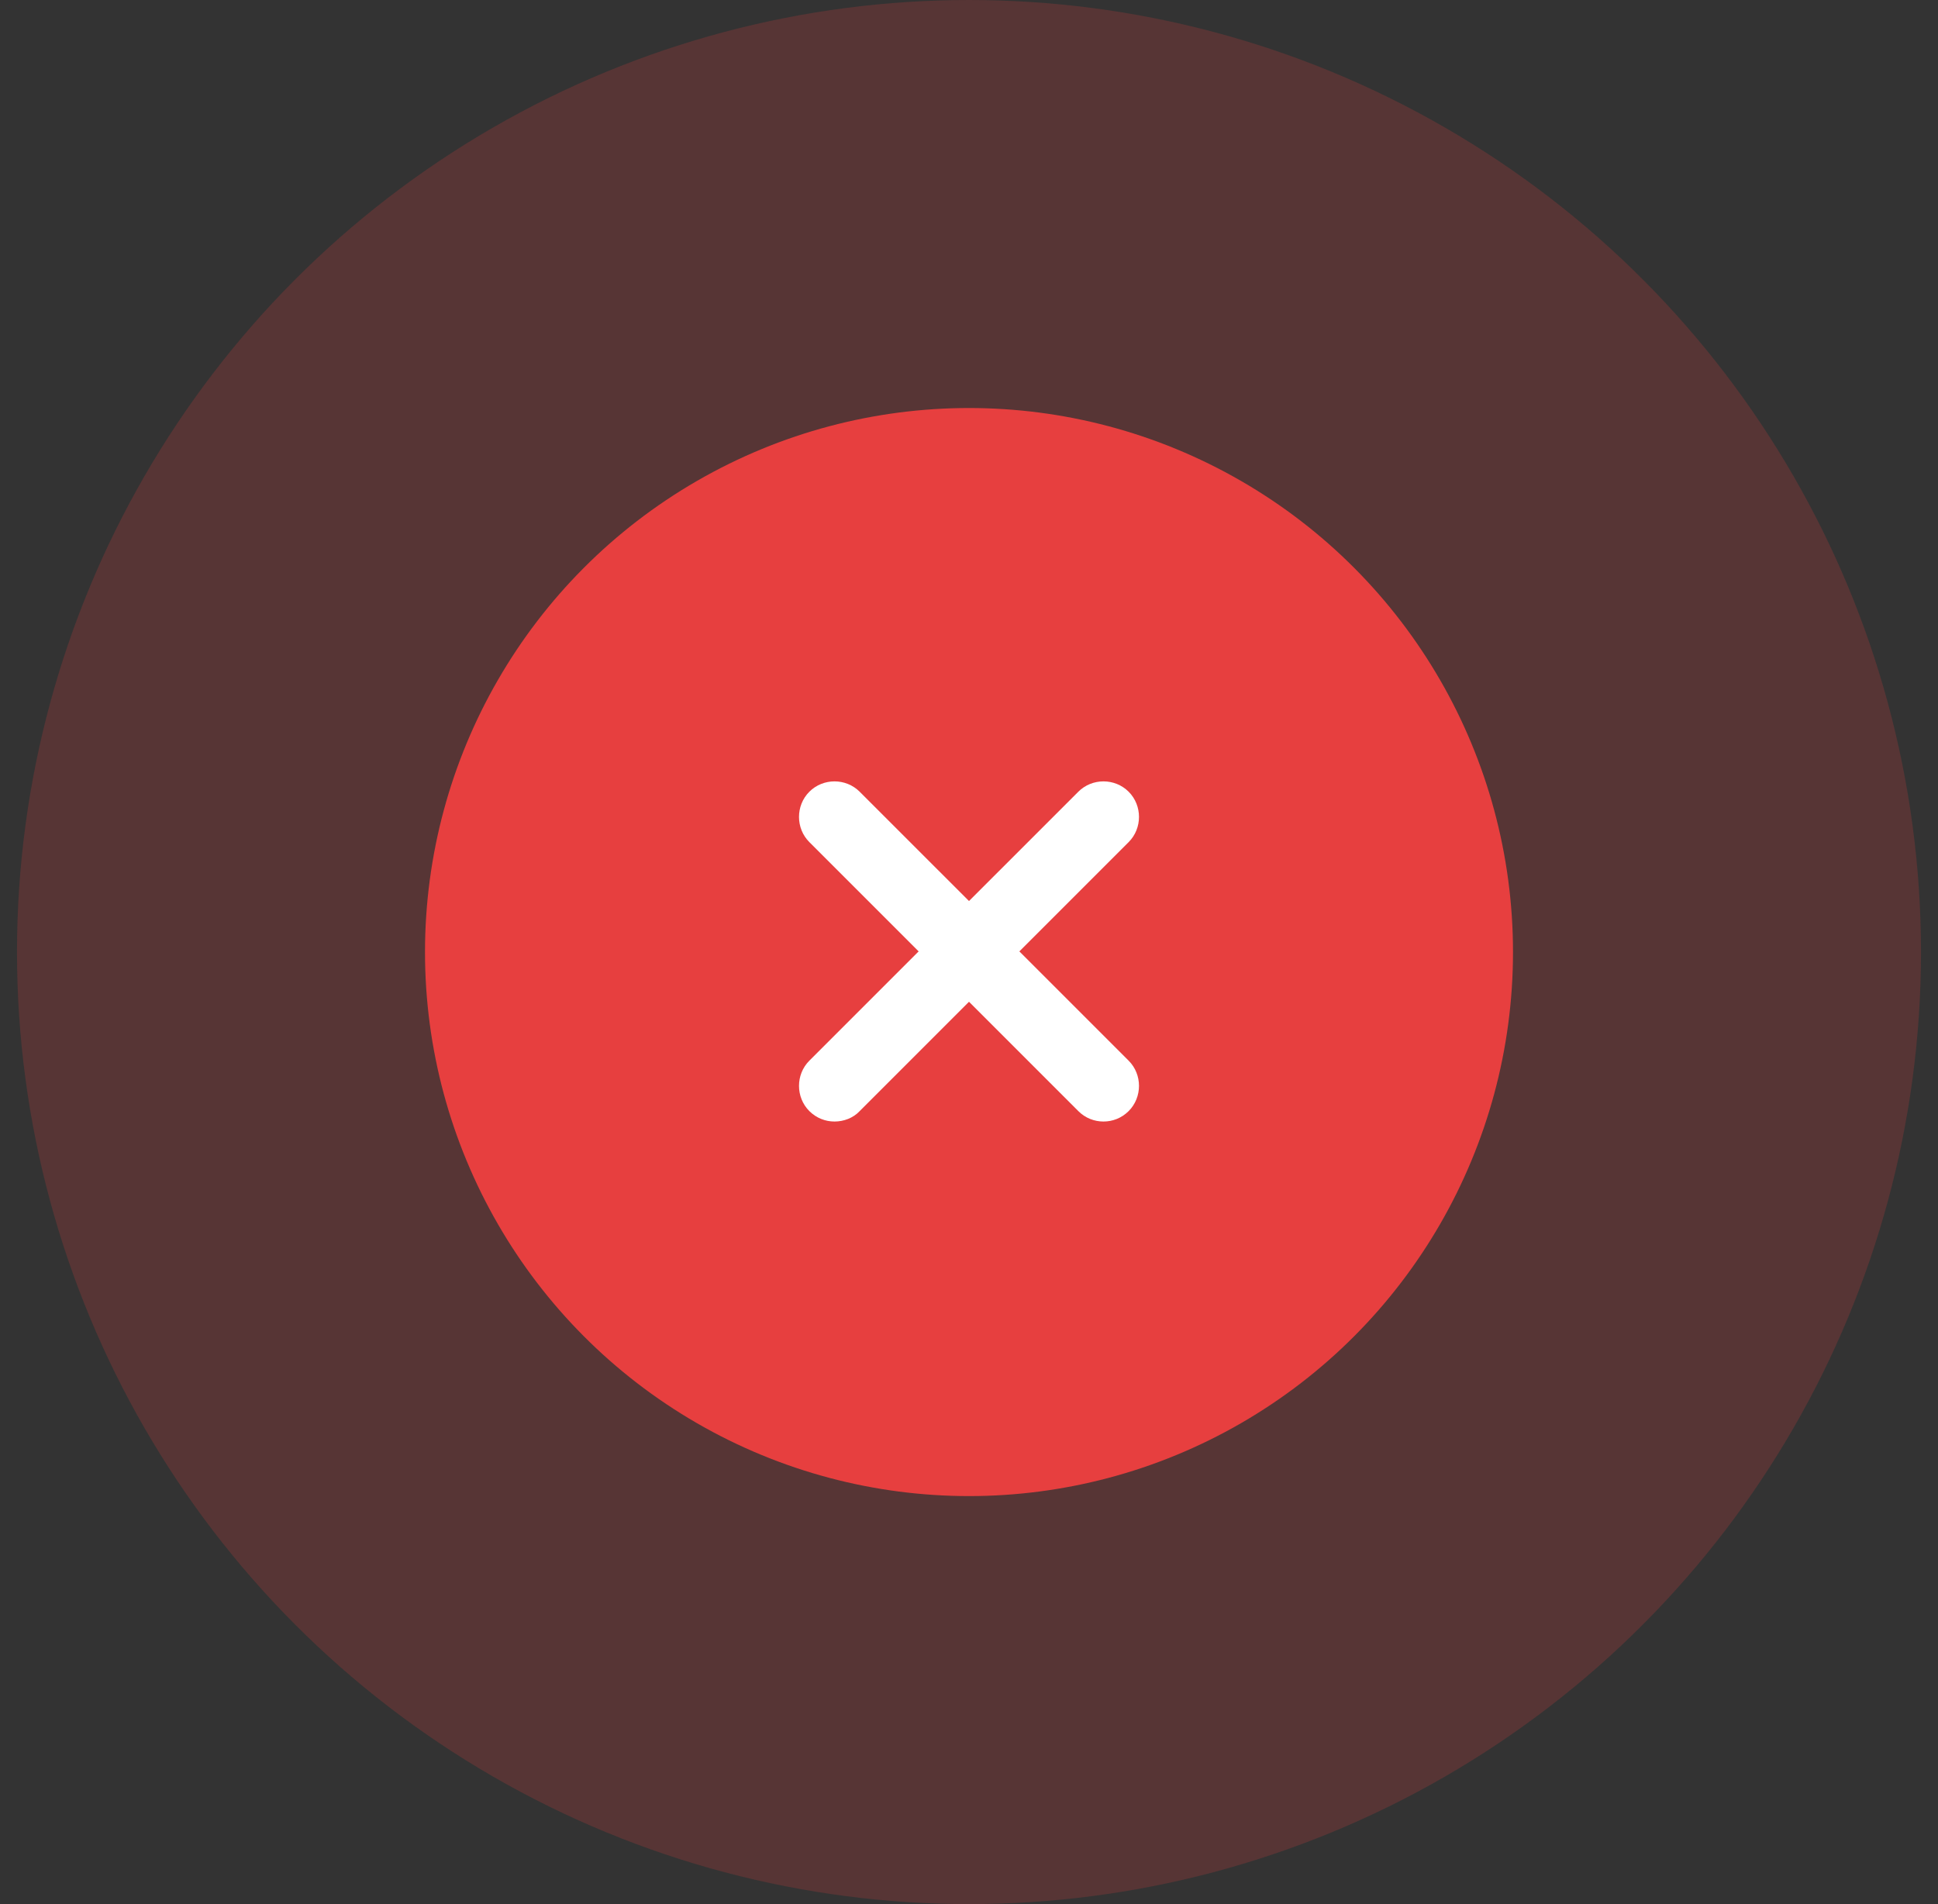 <svg width="57" height="56" viewBox="0 0 57 56" fill="none" xmlns="http://www.w3.org/2000/svg">
<rect x="0" y="0" width="57" height="56" fill="#333333" stroke="none"/>
<g id="Frame 3979">
<g id="Group 240512">
<circle id="Ellipse 2160" opacity="0.2" cx="28.5" cy="28" r="28" fill="#E73F3F"/>
<circle id="Ellipse 2161" cx="28.5" cy="28" r="16" fill="#E73F3F"/>
<g id="Group 240514">
<path id="Vector" d="M24.545 32.984C24.279 32.984 24.014 32.886 23.804 32.677C23.399 32.271 23.399 31.6 23.804 31.195L31.715 23.285C32.12 22.879 32.791 22.879 33.196 23.285C33.601 23.69 33.601 24.361 33.196 24.766L25.285 32.677C25.09 32.886 24.81 32.984 24.545 32.984Z" fill="white"/>
<path id="Vector_2" d="M32.455 32.984C32.19 32.984 31.924 32.886 31.715 32.677L23.804 24.766C23.399 24.361 23.399 23.69 23.804 23.285C24.209 22.879 24.88 22.879 25.285 23.285L33.196 31.195C33.601 31.6 33.601 32.271 33.196 32.677C32.986 32.886 32.721 32.984 32.455 32.984Z" fill="white"/>
</g>
</g>
</g>
</svg>
